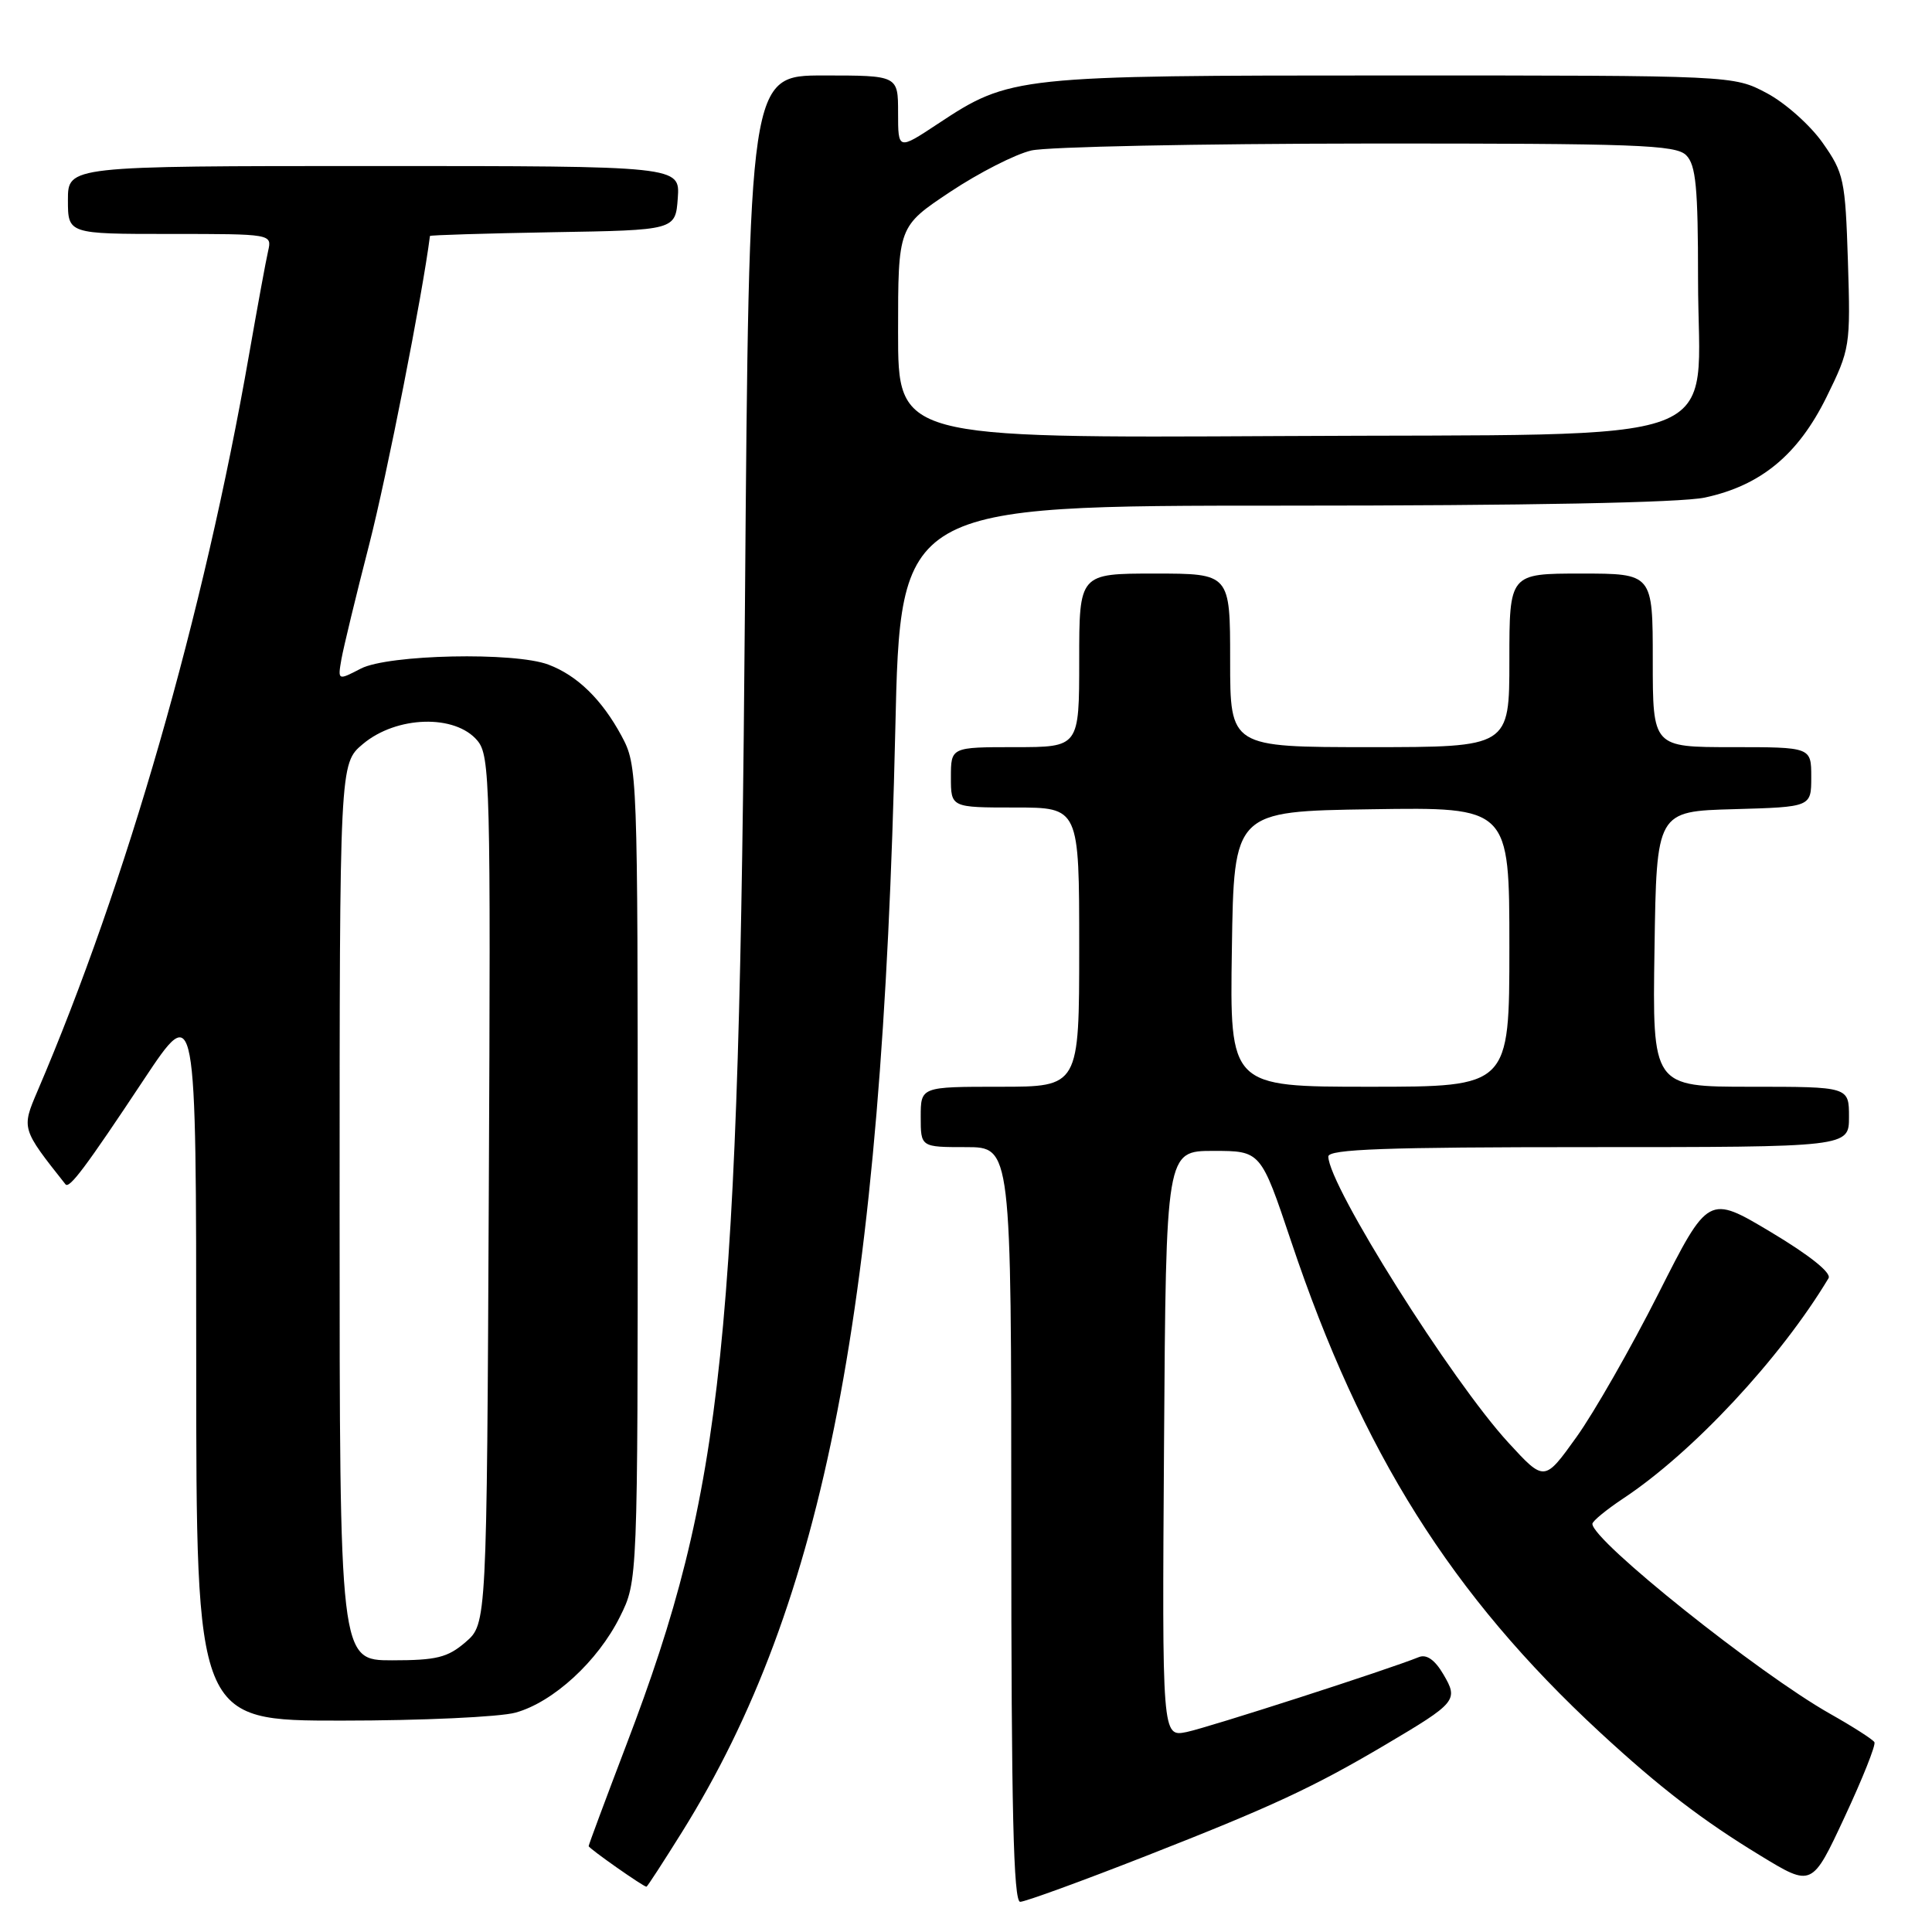 <?xml version="1.0" encoding="UTF-8" standalone="no"?>
<!DOCTYPE svg PUBLIC "-//W3C//DTD SVG 1.1//EN" "http://www.w3.org/Graphics/SVG/1.1/DTD/svg11.dtd" >
<svg xmlns="http://www.w3.org/2000/svg" xmlns:xlink="http://www.w3.org/1999/xlink" version="1.1" viewBox="0 0 256 256">
 <g >
 <path fill="currentColor"
d=" M 151.89 245.91 C 168.48 239.41 174.01 236.84 183.50 231.23 C 193.02 225.60 193.28 225.29 191.25 221.85 C 190.13 219.94 189.03 219.17 188.02 219.57 C 183.88 221.25 160.09 228.91 157.24 229.50 C 153.98 230.16 153.98 230.16 154.24 191.33 C 154.50 152.50 154.50 152.50 160.78 152.50 C 167.06 152.50 167.06 152.50 171.08 164.48 C 180.46 192.48 192.34 211.36 212.02 229.56 C 219.92 236.86 225.57 241.20 233.30 245.90 C 240.10 250.04 240.10 250.04 244.42 240.77 C 246.80 235.67 248.58 231.21 248.37 230.85 C 248.17 230.49 245.53 228.80 242.52 227.10 C 233.02 221.74 211.00 204.15 211.00 201.92 C 211.00 201.56 212.84 200.05 215.08 198.56 C 224.30 192.46 235.91 180.01 242.29 169.37 C 242.71 168.67 239.80 166.34 234.67 163.27 C 226.37 158.31 226.37 158.31 219.75 171.41 C 216.11 178.61 211.22 187.17 208.89 190.42 C 204.64 196.35 204.64 196.35 199.88 191.17 C 192.31 182.93 176.06 157.12 176.01 153.25 C 176.00 152.27 183.56 152.00 210.50 152.00 C 245.00 152.00 245.00 152.00 245.00 148.00 C 245.00 144.00 245.00 144.00 231.98 144.00 C 218.95 144.00 218.95 144.00 219.23 125.75 C 219.50 107.50 219.50 107.50 229.75 107.22 C 240.00 106.93 240.00 106.93 240.00 102.97 C 240.00 99.00 240.00 99.00 229.50 99.00 C 219.00 99.00 219.00 99.00 219.00 87.50 C 219.00 76.00 219.00 76.00 209.50 76.00 C 200.00 76.00 200.00 76.00 200.00 87.50 C 200.00 99.00 200.00 99.00 181.50 99.00 C 163.00 99.00 163.00 99.00 163.00 87.50 C 163.00 76.00 163.00 76.00 153.00 76.00 C 143.00 76.00 143.00 76.00 143.00 87.50 C 143.00 99.00 143.00 99.00 134.50 99.00 C 126.00 99.00 126.00 99.00 126.00 103.00 C 126.00 107.00 126.00 107.00 134.50 107.00 C 143.00 107.00 143.00 107.00 143.00 125.50 C 143.00 144.00 143.00 144.00 132.50 144.00 C 122.00 144.00 122.00 144.00 122.00 148.00 C 122.00 152.00 122.00 152.00 128.00 152.00 C 134.00 152.00 134.00 152.00 134.00 202.00 C 134.00 239.74 134.29 252.00 135.18 252.00 C 135.83 252.00 143.35 249.26 151.89 245.91 Z  M 90.38 242.74 C 109.30 212.39 116.88 173.22 118.63 96.75 C 119.30 67.00 119.30 67.00 170.10 67.00 C 202.47 67.00 222.72 66.61 225.90 65.93 C 233.32 64.34 238.25 60.26 242.02 52.62 C 245.15 46.25 245.21 45.87 244.86 34.64 C 244.51 23.78 244.33 22.93 241.50 18.91 C 239.85 16.57 236.52 13.61 234.09 12.33 C 229.69 10.00 229.69 10.00 184.52 10.00 C 134.52 10.00 133.85 10.07 124.25 16.42 C 119.00 19.89 119.00 19.89 119.00 14.94 C 119.00 10.00 119.00 10.00 109.13 10.00 C 99.26 10.00 99.26 10.00 98.71 80.25 C 97.94 177.93 95.93 197.30 83.02 231.13 C 80.26 238.38 78.00 244.44 78.00 244.62 C 78.00 244.91 85.24 250.00 85.66 250.00 C 85.77 250.00 87.89 246.73 90.38 242.74 Z  M 68.32 226.93 C 73.32 225.54 79.22 220.12 82.15 214.22 C 84.50 209.50 84.50 209.50 84.50 155.50 C 84.50 102.13 84.47 101.45 82.35 97.50 C 79.76 92.70 76.50 89.51 72.68 88.07 C 68.19 86.36 51.45 86.72 47.82 88.59 C 44.75 90.18 44.75 90.18 45.24 87.34 C 45.52 85.78 47.17 78.94 48.92 72.15 C 51.26 63.04 56.00 38.97 56.97 31.27 C 56.99 31.15 64.31 30.93 73.25 30.77 C 89.50 30.50 89.50 30.50 89.81 26.25 C 90.11 22.00 90.11 22.00 49.56 22.00 C 9.00 22.00 9.00 22.00 9.00 26.50 C 9.00 31.00 9.00 31.00 22.52 31.00 C 36.02 31.00 36.04 31.00 35.53 33.25 C 35.24 34.49 34.11 40.67 33.00 47.00 C 26.98 81.48 16.74 117.10 4.97 144.57 C 2.84 149.55 2.84 149.56 8.68 156.93 C 9.19 157.56 11.38 154.63 19.06 143.05 C 26.00 132.61 26.00 132.61 26.00 180.30 C 26.00 228.00 26.00 228.00 45.25 227.99 C 55.84 227.99 66.22 227.51 68.32 226.93 Z  M 163.23 125.75 C 163.50 107.50 163.50 107.50 181.75 107.23 C 200.00 106.95 200.00 106.95 200.00 125.48 C 200.00 144.00 200.00 144.00 181.48 144.00 C 162.95 144.00 162.95 144.00 163.23 125.75 Z  M 119.00 44.03 C 119.00 30.02 119.00 30.02 125.91 25.42 C 129.70 22.90 134.54 20.43 136.66 19.94 C 138.77 19.45 158.81 19.04 181.18 19.02 C 216.85 19.00 222.05 19.19 223.43 20.57 C 224.72 21.86 225.00 24.83 225.00 37.02 C 225.00 59.63 230.83 57.44 169.59 57.78 C 119.00 58.05 119.00 58.05 119.00 44.03 Z  M 45.00 160.59 C 45.00 101.18 45.00 101.18 48.08 98.59 C 52.54 94.84 60.33 94.61 63.27 98.15 C 64.93 100.14 65.03 103.96 64.77 157.73 C 64.50 215.17 64.50 215.17 61.69 217.59 C 59.31 219.64 57.84 220.00 51.94 220.00 C 45.00 220.00 45.00 220.00 45.00 160.59 Z "/>
</g>
</svg>